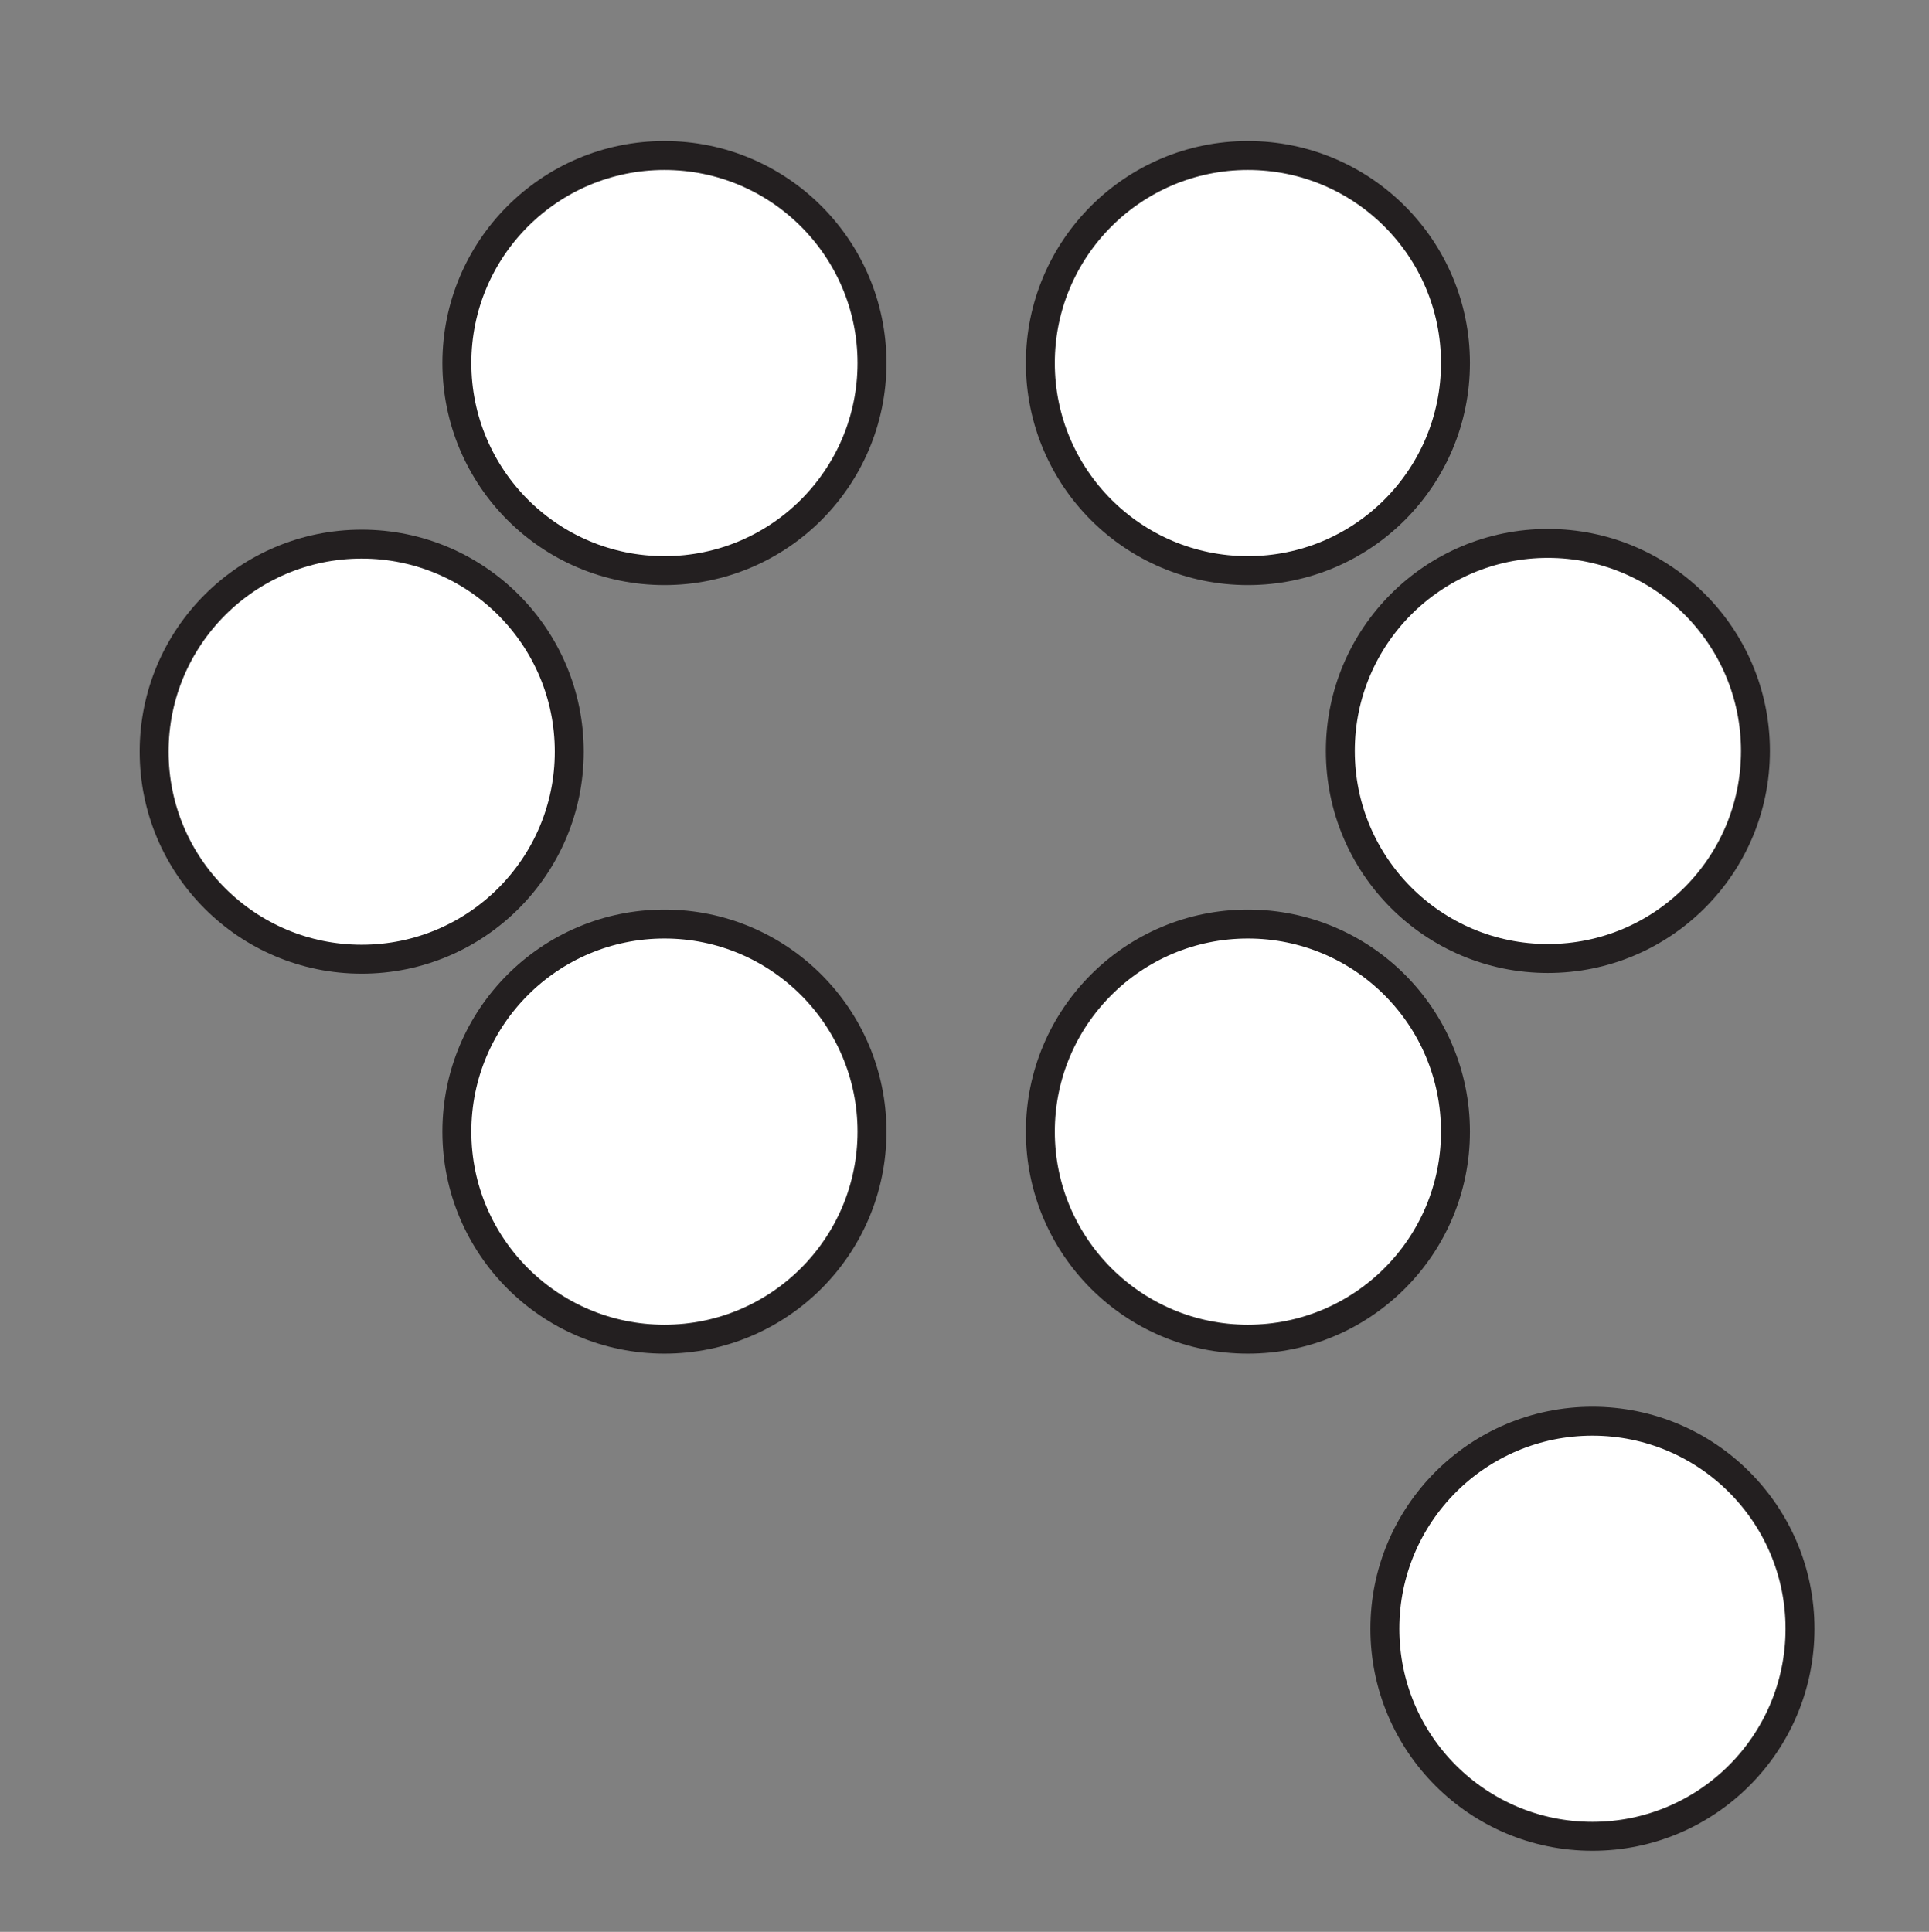 <?xml version="1.0" encoding="UTF-8"?>
<svg id="uuid-b3469467-8eea-4df1-ac42-dcc45644b3f4" data-name="Layer 1" xmlns="http://www.w3.org/2000/svg" viewBox="0 0 1000 1001.525">
  <rect x="0" y="0" width="1000" height="1001.525" fill="#808080" stroke="none"/>
  <defs>
    <style>
      .uuid-8f466f34-a2b4-4a30-bea3-91c1ff494e41 {
        fill: #fff;
        stroke: #231f20;
        stroke-miterlimit: 10;
        stroke-width: 15px;
      }
    </style>
  </defs>
  <circle class="uuid-8f466f34-a2b4-4a30-bea3-91c1ff494e41" cx="344.447" cy="188.217" r="107.602"/>
  <circle class="uuid-8f466f34-a2b4-4a30-bea3-91c1ff494e41" cx="344.447" cy="586.661" r="107.602"/>
  <circle class="uuid-8f466f34-a2b4-4a30-bea3-91c1ff494e41" cx="187.503" cy="389.681" r="107.602"/>
  <circle class="uuid-8f466f34-a2b4-4a30-bea3-91c1ff494e41" cx="646.913" cy="188.217" r="107.602"/>
  <circle class="uuid-8f466f34-a2b4-4a30-bea3-91c1ff494e41" cx="802.43" cy="389.319" r="107.602"/>
  <circle class="uuid-8f466f34-a2b4-4a30-bea3-91c1ff494e41" cx="646.913" cy="586.661" r="107.602"/>
  <circle class="uuid-8f466f34-a2b4-4a30-bea3-91c1ff494e41" cx="825.523" cy="844.398" r="107.602"/>
</svg>